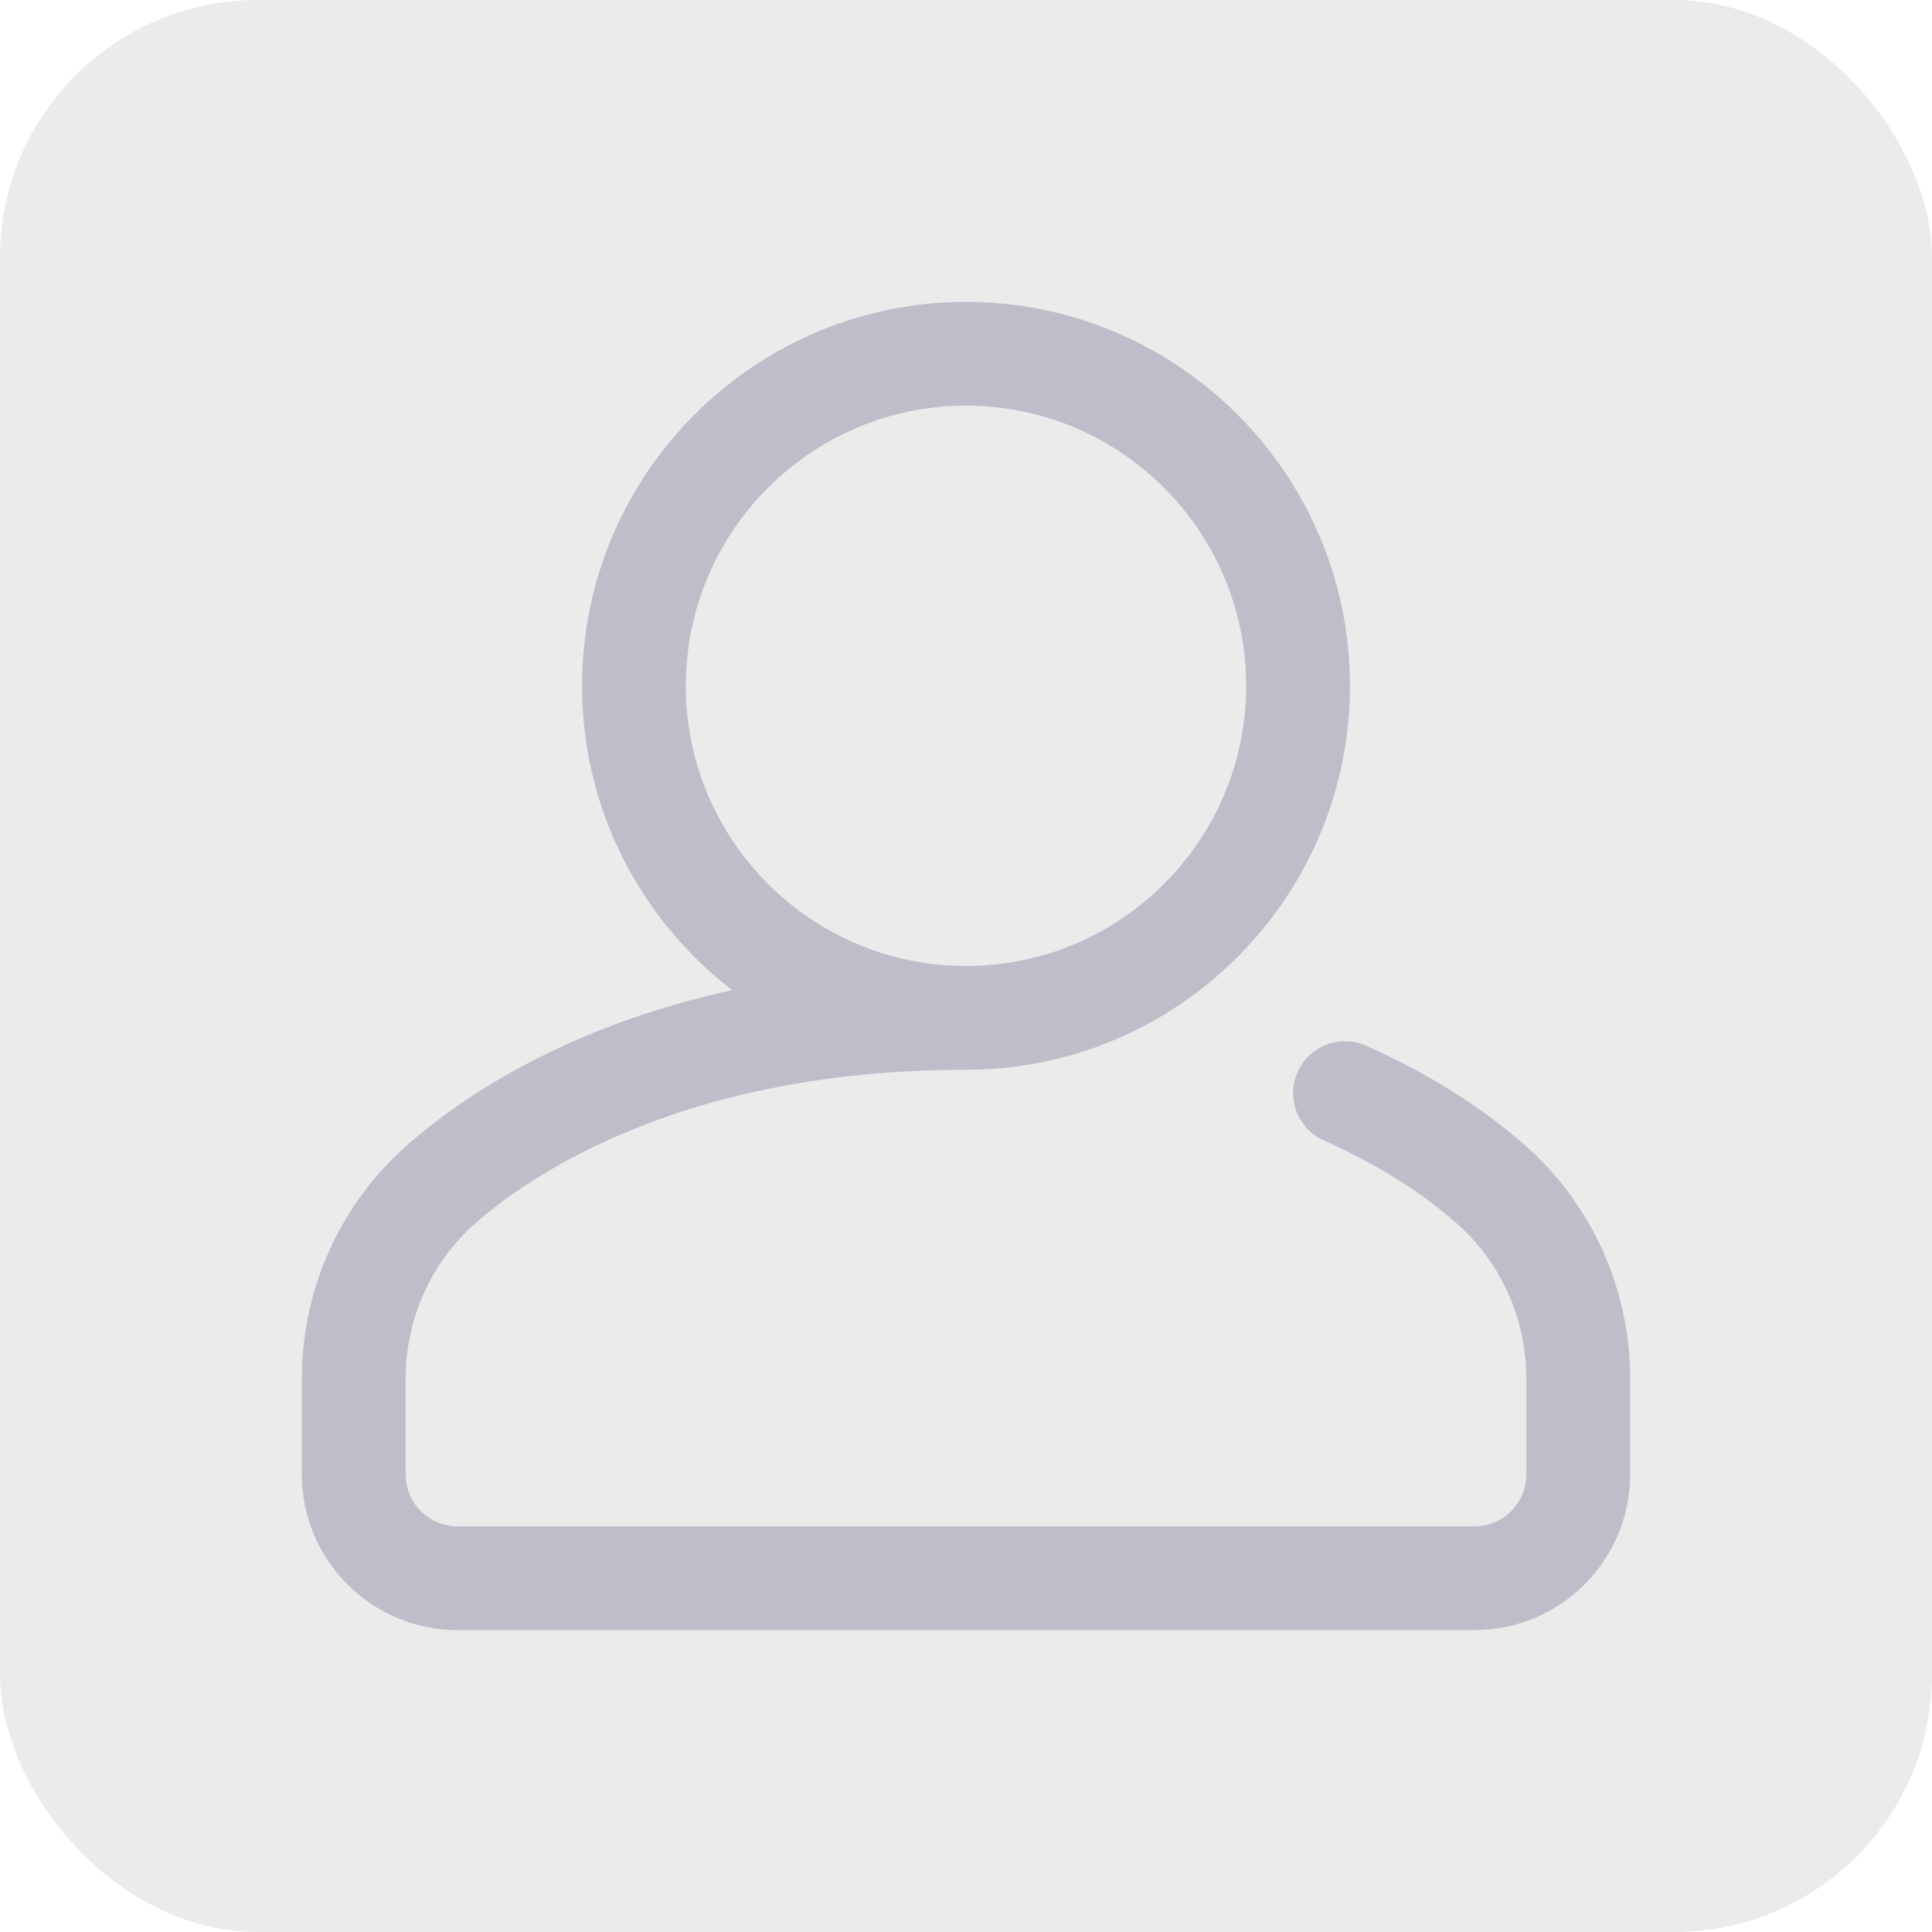 <svg width="60" height="60" viewBox="0 0 60 60" fill="none" xmlns="http://www.w3.org/2000/svg">
<rect opacity="0.08" width="60" height="60" rx="8" fill="black"/>
<path opacity="0.5" d="M47.353 35.56C45.986 34.359 44.328 33.321 42.425 32.475C41.611 32.114 40.659 32.48 40.298 33.294C39.937 34.107 40.303 35.059 41.116 35.42C42.721 36.133 44.104 36.995 45.226 37.981C46.609 39.196 47.402 40.956 47.402 42.81V45.791C47.402 46.679 46.679 47.402 45.791 47.402H14.209C13.321 47.402 12.598 46.679 12.598 45.791V42.81C12.598 40.956 13.391 39.196 14.774 37.981C16.402 36.55 21.146 33.223 30 33.223C36.575 33.223 41.924 27.873 41.924 21.299C41.924 14.724 36.575 9.375 30 9.375C23.425 9.375 18.076 14.724 18.076 21.299C18.076 25.142 19.905 28.567 22.737 30.748C17.554 31.888 14.331 34.081 12.647 35.56C10.568 37.387 9.375 40.029 9.375 42.81V45.791C9.375 48.457 11.543 50.625 14.209 50.625H45.791C48.457 50.625 50.625 48.457 50.625 45.791V42.81C50.625 40.029 49.432 37.387 47.353 35.56ZM21.299 21.299C21.299 16.501 25.202 12.598 30 12.598C34.798 12.598 38.701 16.501 38.701 21.299C38.701 26.097 34.798 30 30 30C25.202 30 21.299 26.097 21.299 21.299Z" fill="#9393AA"/>
</svg>
